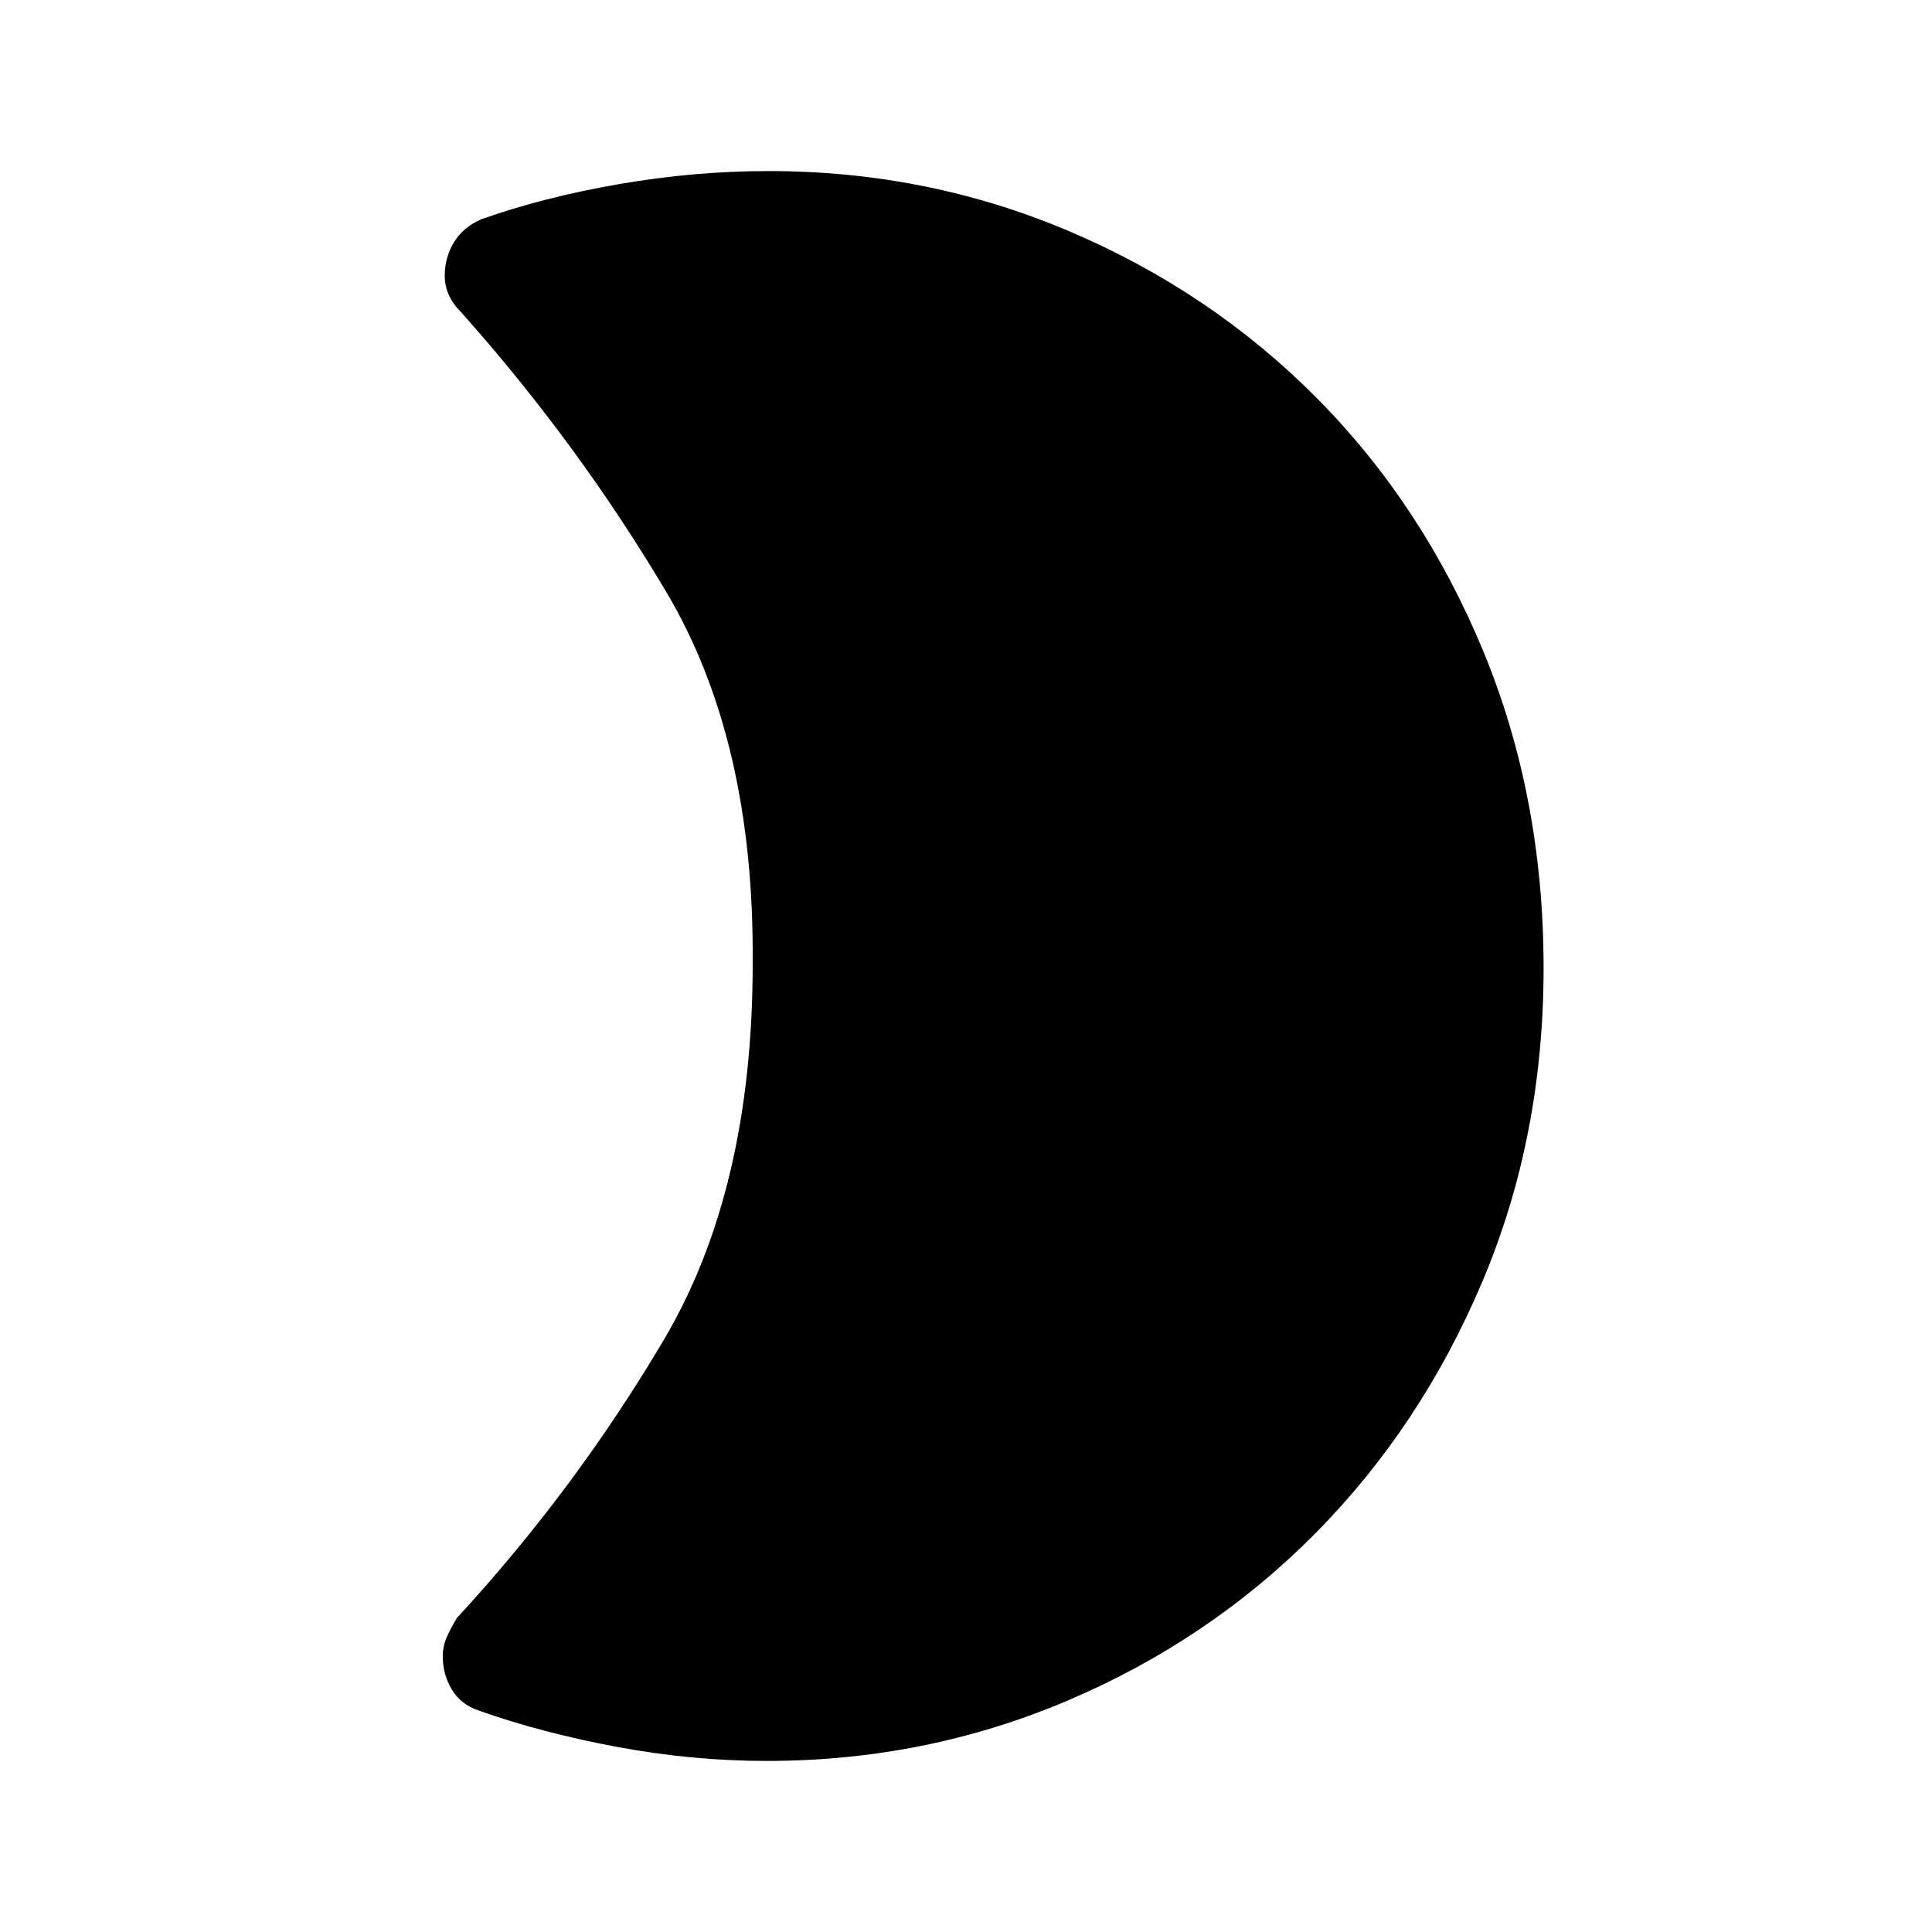 <svg xmlns="http://www.w3.org/2000/svg" height="48" width="48"><path d="M38.35 24.05q0 4.2-1.525 7.8-1.525 3.6-4.15 6.25-2.625 2.65-6.15 4.15-3.525 1.5-7.475 1.5-1.85 0-3.725-.35t-3.425-.9q-.45-.15-.675-.525Q11 41.6 11 41.15q0-.25.1-.475.1-.225.25-.475 2.95-3.2 5.15-6.925 2.2-3.725 2.2-9.325.05-5.55-2.15-9.25-2.2-3.7-5.1-6.95-.2-.2-.3-.425-.1-.225-.1-.475 0-.45.225-.825.225-.375.675-.575 1.55-.55 3.425-.875Q17.25 4.25 19.1 4.25q3.95 0 7.475 1.5 3.525 1.5 6.15 4.15 2.625 2.65 4.125 6.275 1.5 3.625 1.5 7.875Z"/></svg>